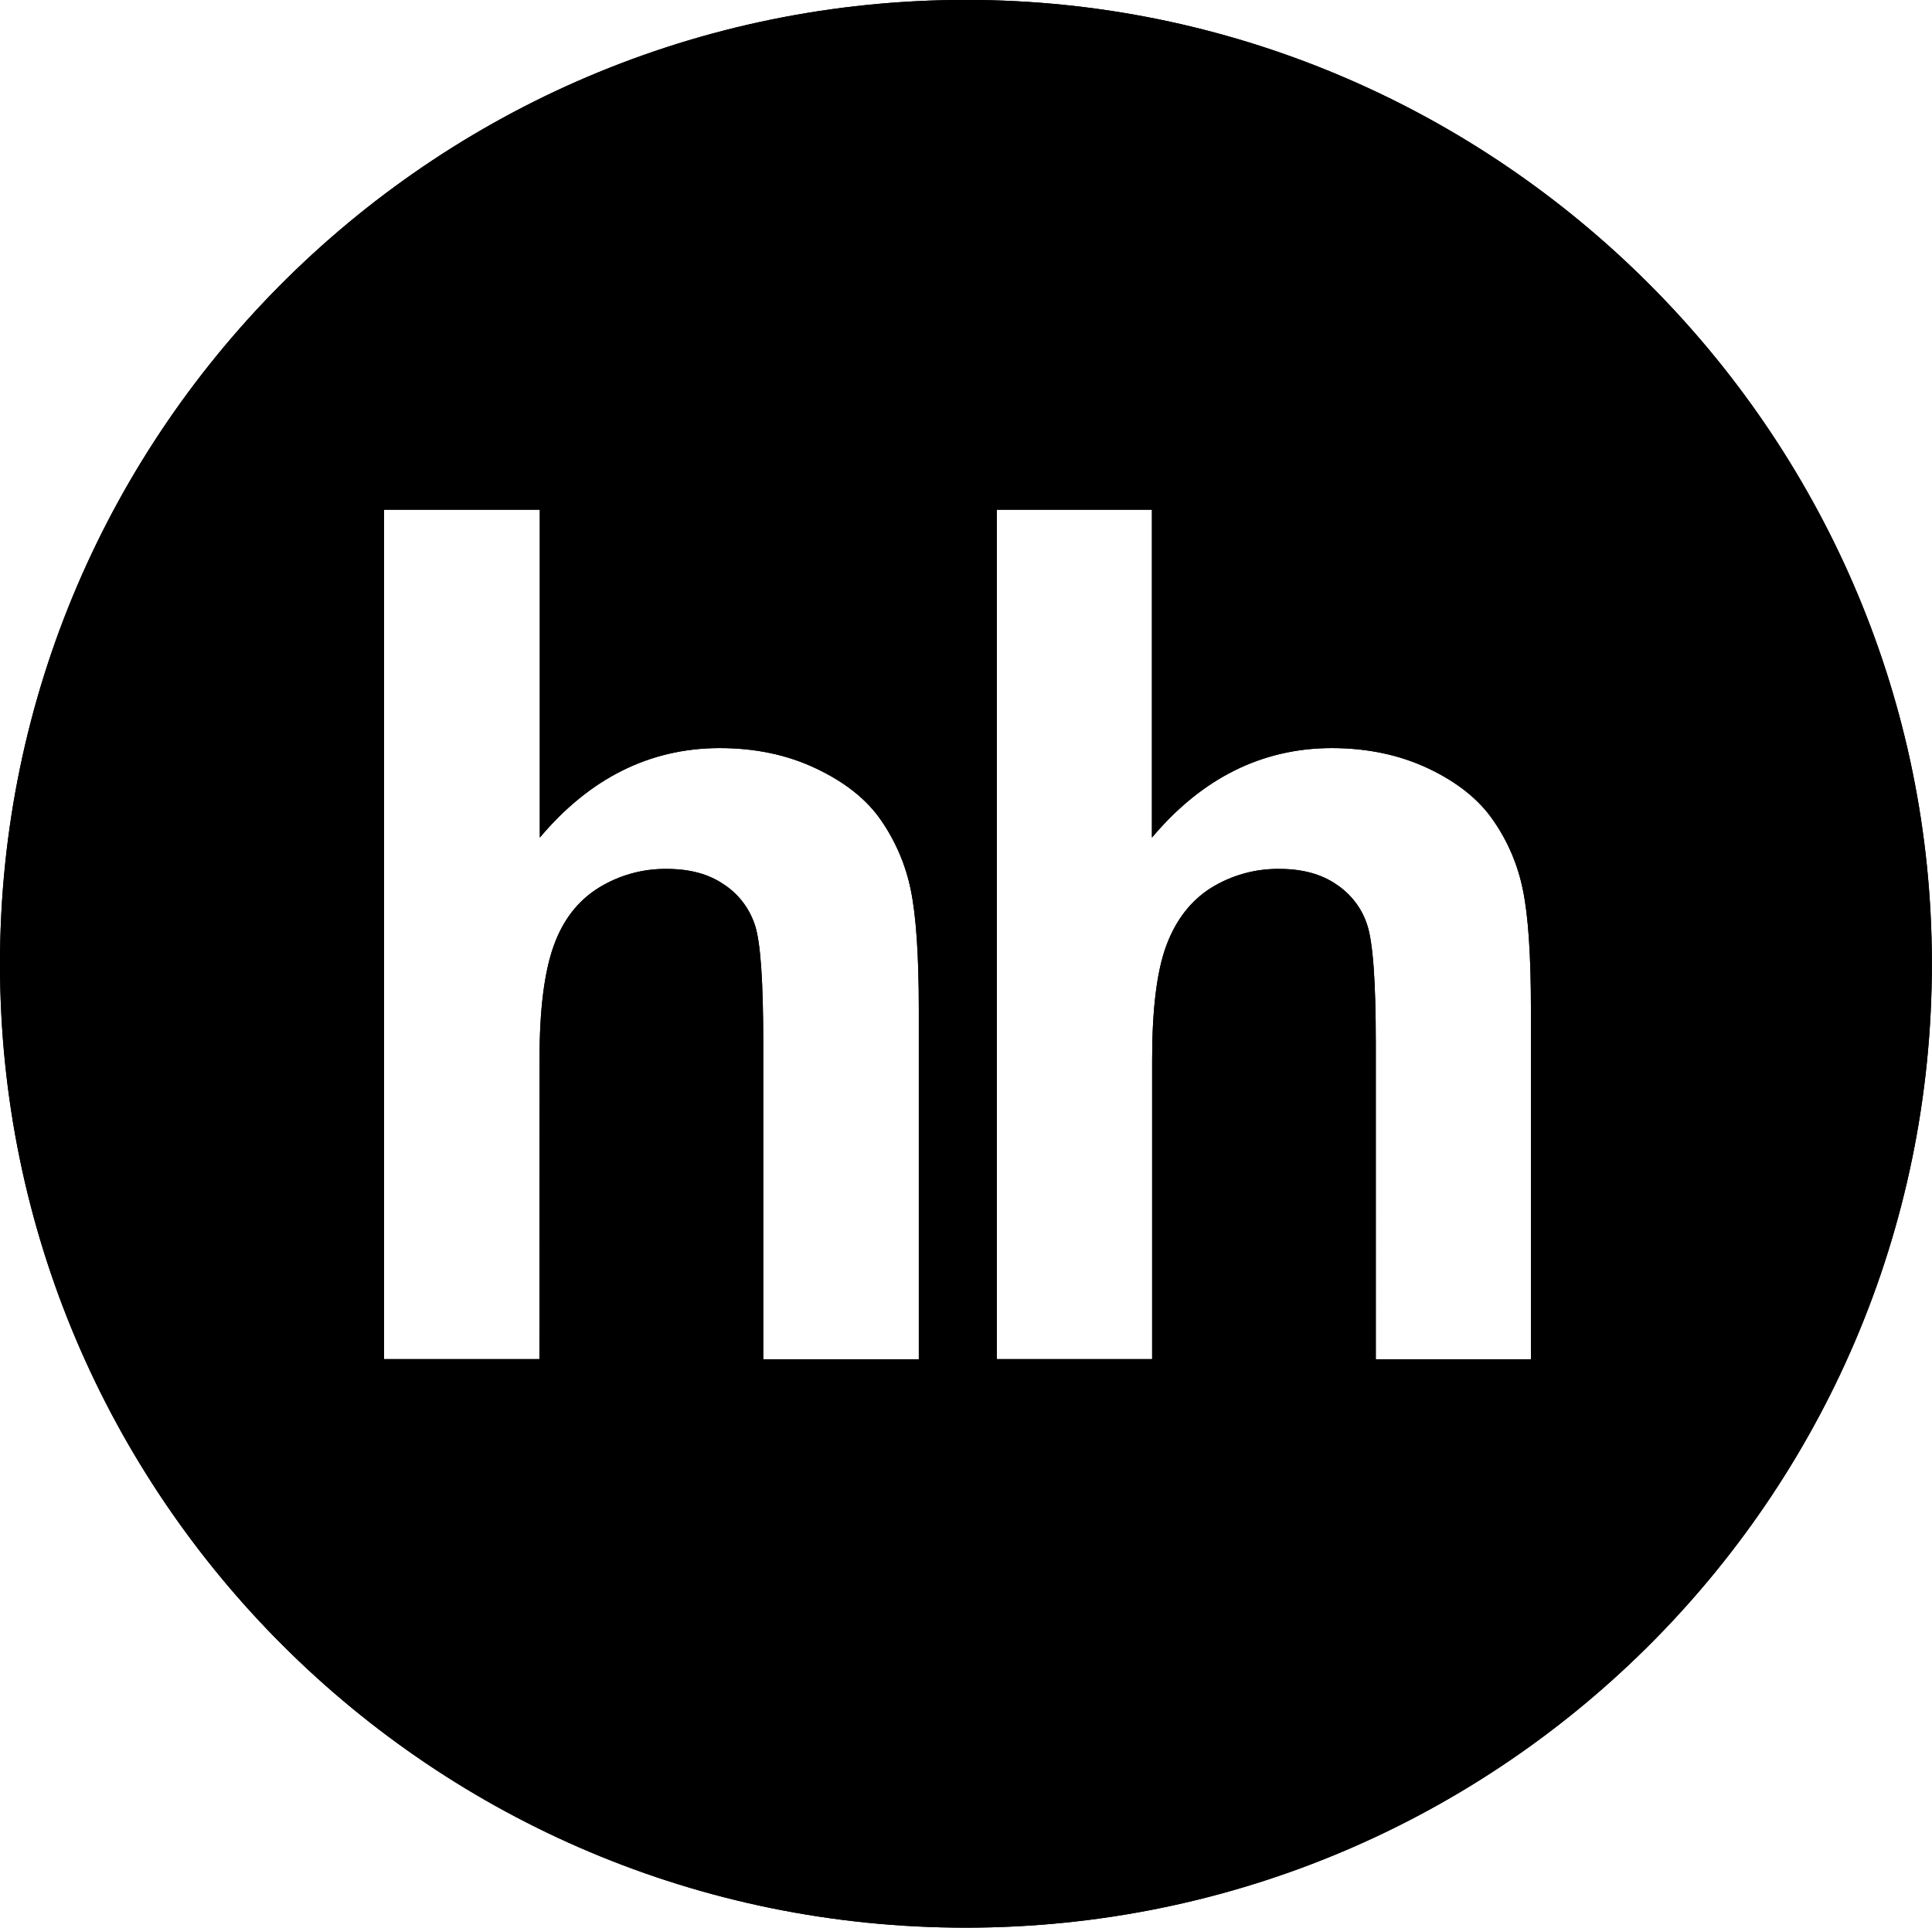 <?xml version="1.0" encoding="utf-8"?>
<!-- Generator: Adobe Illustrator 23.0.1, SVG Export Plug-In . SVG Version: 6.00 Build 0)  -->
<svg version="1.1" id="Слой_1" xmlns="http://www.w3.org/2000/svg" xmlns:xlink="http://www.w3.org/1999/xlink" x="0px" y="0px"
     viewBox="0 0 919.1 917.2" style="enable-background:new 0 0 919.1 917.2;" xml:space="preserve">
<style type="text/css">
	.st0{clip-path:url(#SVGID_4_);}
	.st1{clip-path:url(#SVGID_5_);}
	.st2{clip-path:url(#SVGID_6_);}
</style>
    <title>123</title>
    <g>
	<defs>
		<rect id="SVGID_1_" y="0" width="919.1" height="917.1"/>
	</defs>
        <defs>
		<path id="SVGID_2_" d="M459.5,917.1c256,0,463.1-208.8,459.5-465.1C915.6,205,713.6,3.5,466.1,0C209.3-3.5,0,203.2,0,458.6
			C0,711.9,205.7,917.2,459.5,917.1L459.5,917.1z M256.8,242.5v156c23.8-28.3,52.3-42.5,85.4-42.6c17.1,0,32.3,3.2,46,9.7
			c13.7,6.5,24,14.6,30.9,24.6c6.9,10,11.8,21.3,14.2,33.3c2.5,12.1,3.8,30.9,3.8,56.4v166.8h-74V496.4c0-29.8-1.3-48.7-4.1-56.7
			c-2.7-7.9-7.9-14.6-14.9-19.1c-7.1-4.8-16-7.2-26.7-7.2c-11.6-0.2-23,3-32.8,9.1c-9.7,6.1-16.8,15.2-21.2,27.5s-6.8,30.3-6.7,54.2
			l-0.1,142.4h-73.9V242.5H256.8z M548,242.5v156c23.8-28.3,52.3-42.5,85.4-42.6c17,0,32.3,3.2,46.1,9.7c13.7,6.5,24,14.7,30.8,24.6
			c7,10,11.8,21.3,14.2,33.3c2.5,12.1,3.8,30.9,3.8,56.4v166.8h-73.8V496.4c0-29.8-1.4-48.7-4.2-56.7c-2.6-7.9-7.9-14.6-14.8-19.1
			c-7.1-4.8-16-7.2-26.7-7.2c-11.6-0.2-23,3-32.8,9.1c-9.6,6.1-16.7,15.3-21.2,27.5c-4.5,12.2-6.7,30.3-6.7,54.2v142.4h-73.9V242.5
			H548z"/>
	</defs>
        <defs>
		<rect id="SVGID_3_" y="0" width="919.1" height="917.1"/>
	</defs>
        <clipPath id="SVGID_4_">
		<use xlink:href="#SVGID_1_"  style="overflow:visible;"/>
	</clipPath>
        <clipPath id="SVGID_5_" class="st0">
		<use xlink:href="#SVGID_2_"  style="overflow:visible;"/>
	</clipPath>
        <clipPath id="SVGID_6_" class="st1">
		<use xlink:href="#SVGID_3_"  style="overflow:visible;"/>
	</clipPath>
        <g class="st2">
		<rect x="-31.4" y="-27.1" width="1011" height="1008.8"/>
	</g>
</g>
</svg>
